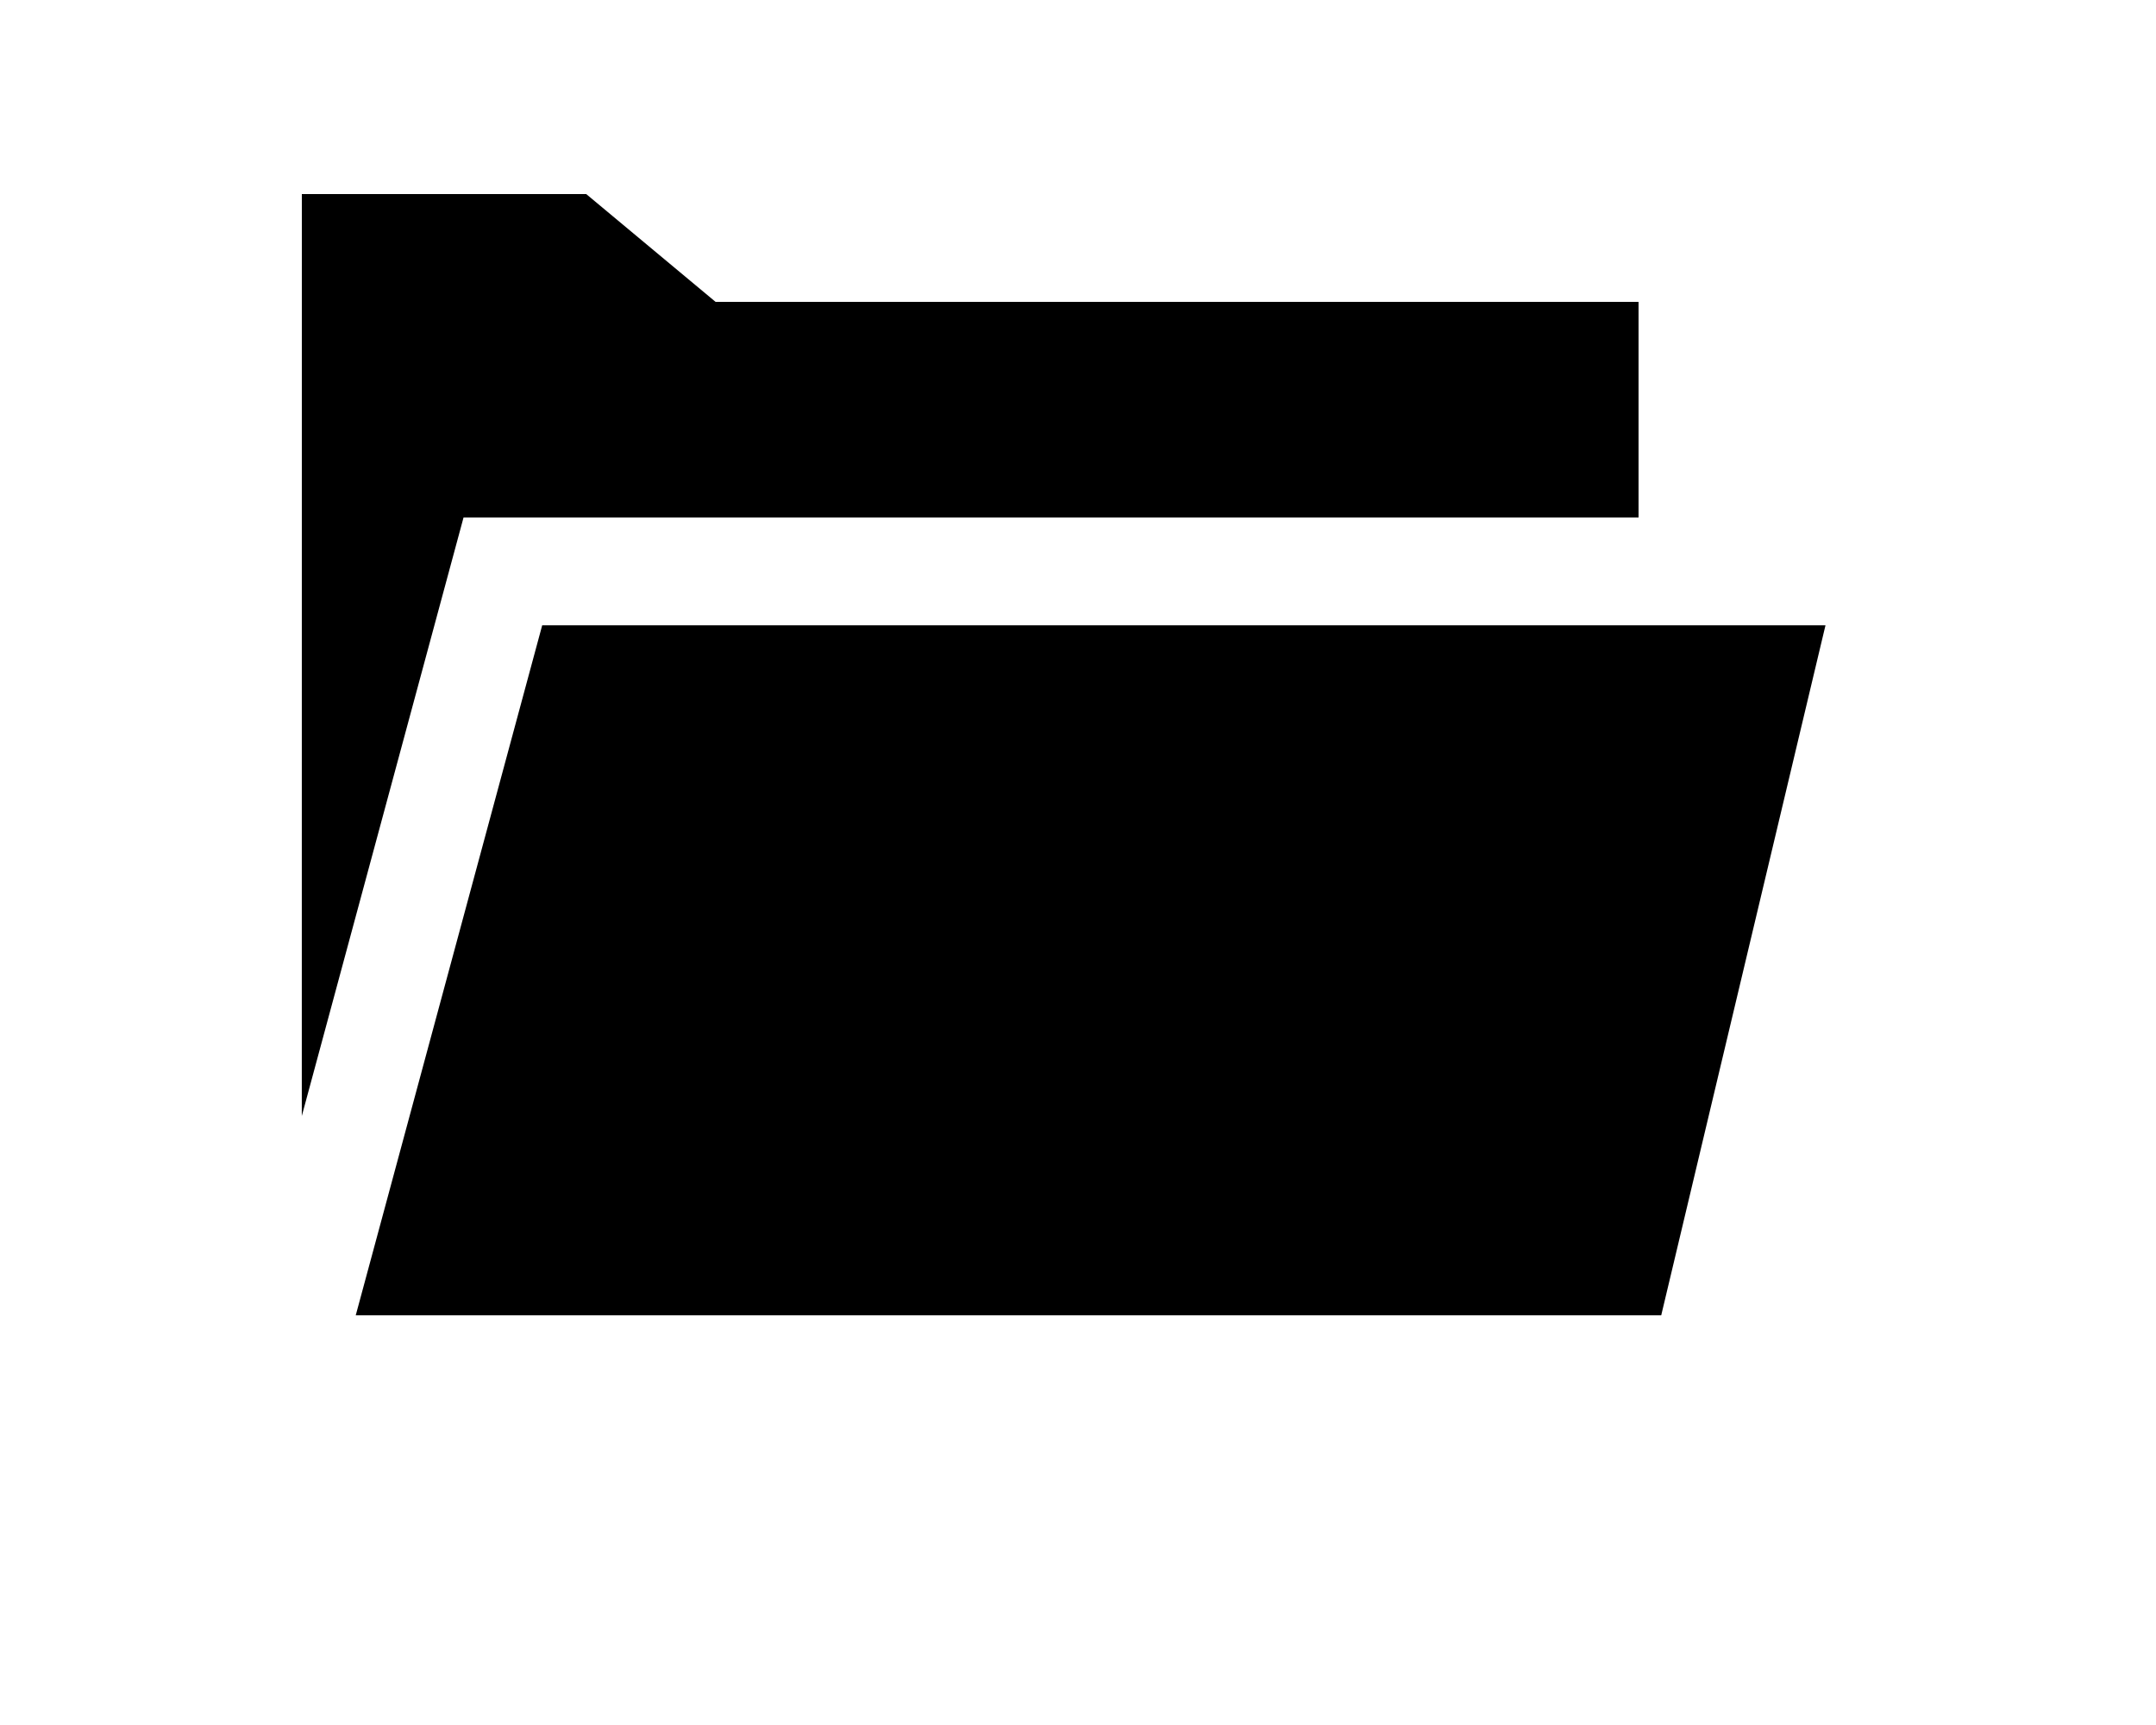<svg fill="#000000" xmlns="http://www.w3.org/2000/svg" xmlns:xlink="http://www.w3.org/1999/xlink" viewBox="0 15 100 80" version="1.1" x="0px" y="0px"><title>11.5</title><desc>Created with Sketch.</desc><g stroke="none" stroke-width="1" fill="none" fill-rule="evenodd"><g fill-rule="nonzero" fill="#000000"><path d="M84.67,44 L77.051,76 L16.5,76 L25.148,44.001 L84.67,44 Z M14,24 L27.19,24 L33.19,29 L76,29 L76,39 L21.5,39 L13.998,66.757 L14,24 Z"></path></g></g></svg>